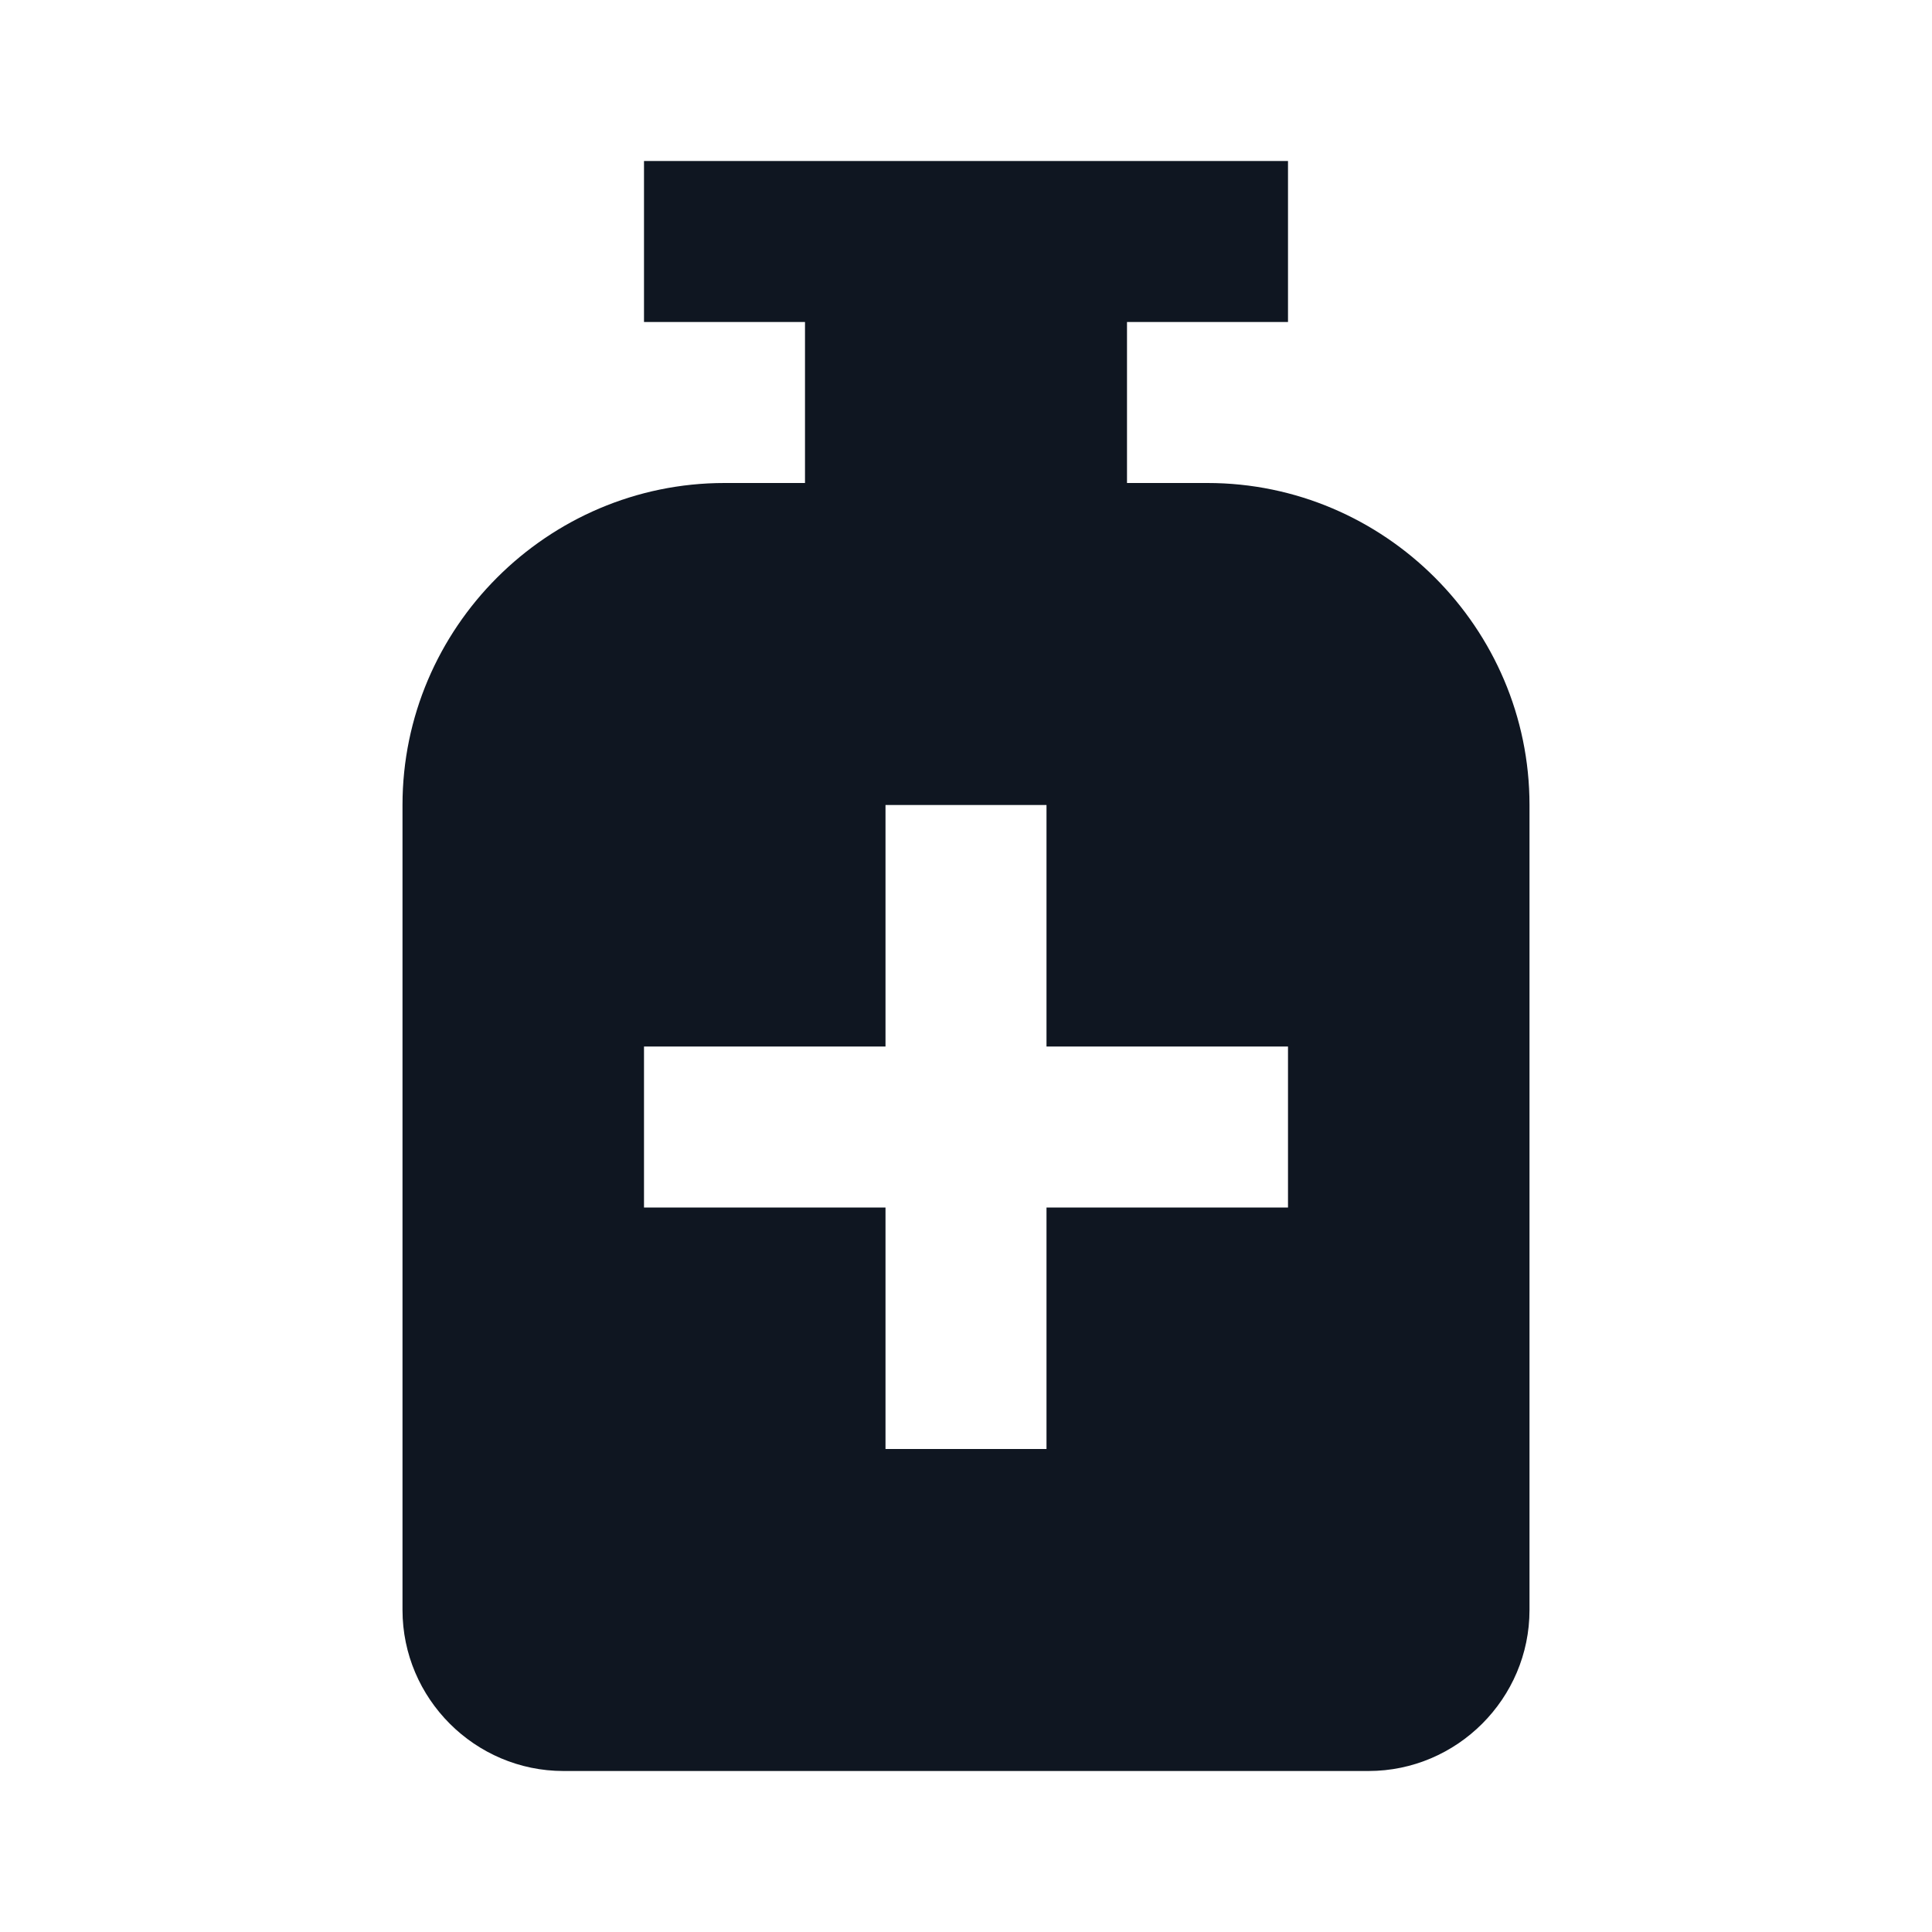 <svg width="24" height="24" viewBox="0 0 24 24" fill="none" xmlns="http://www.w3.org/2000/svg">
<path d="M15 6H14V4H16V2H8V4H10V6H9C6.8 6 5 7.8 5 10V20C5 21.1 5.9 22 7 22H17C18.1 22 19 21.1 19 20V10C19 7.8 17.2 6 15 6ZM16 15H13V18H11V15H8V13H11V10H13V13H16V15Z" fill="#0F1621"/>
</svg>

